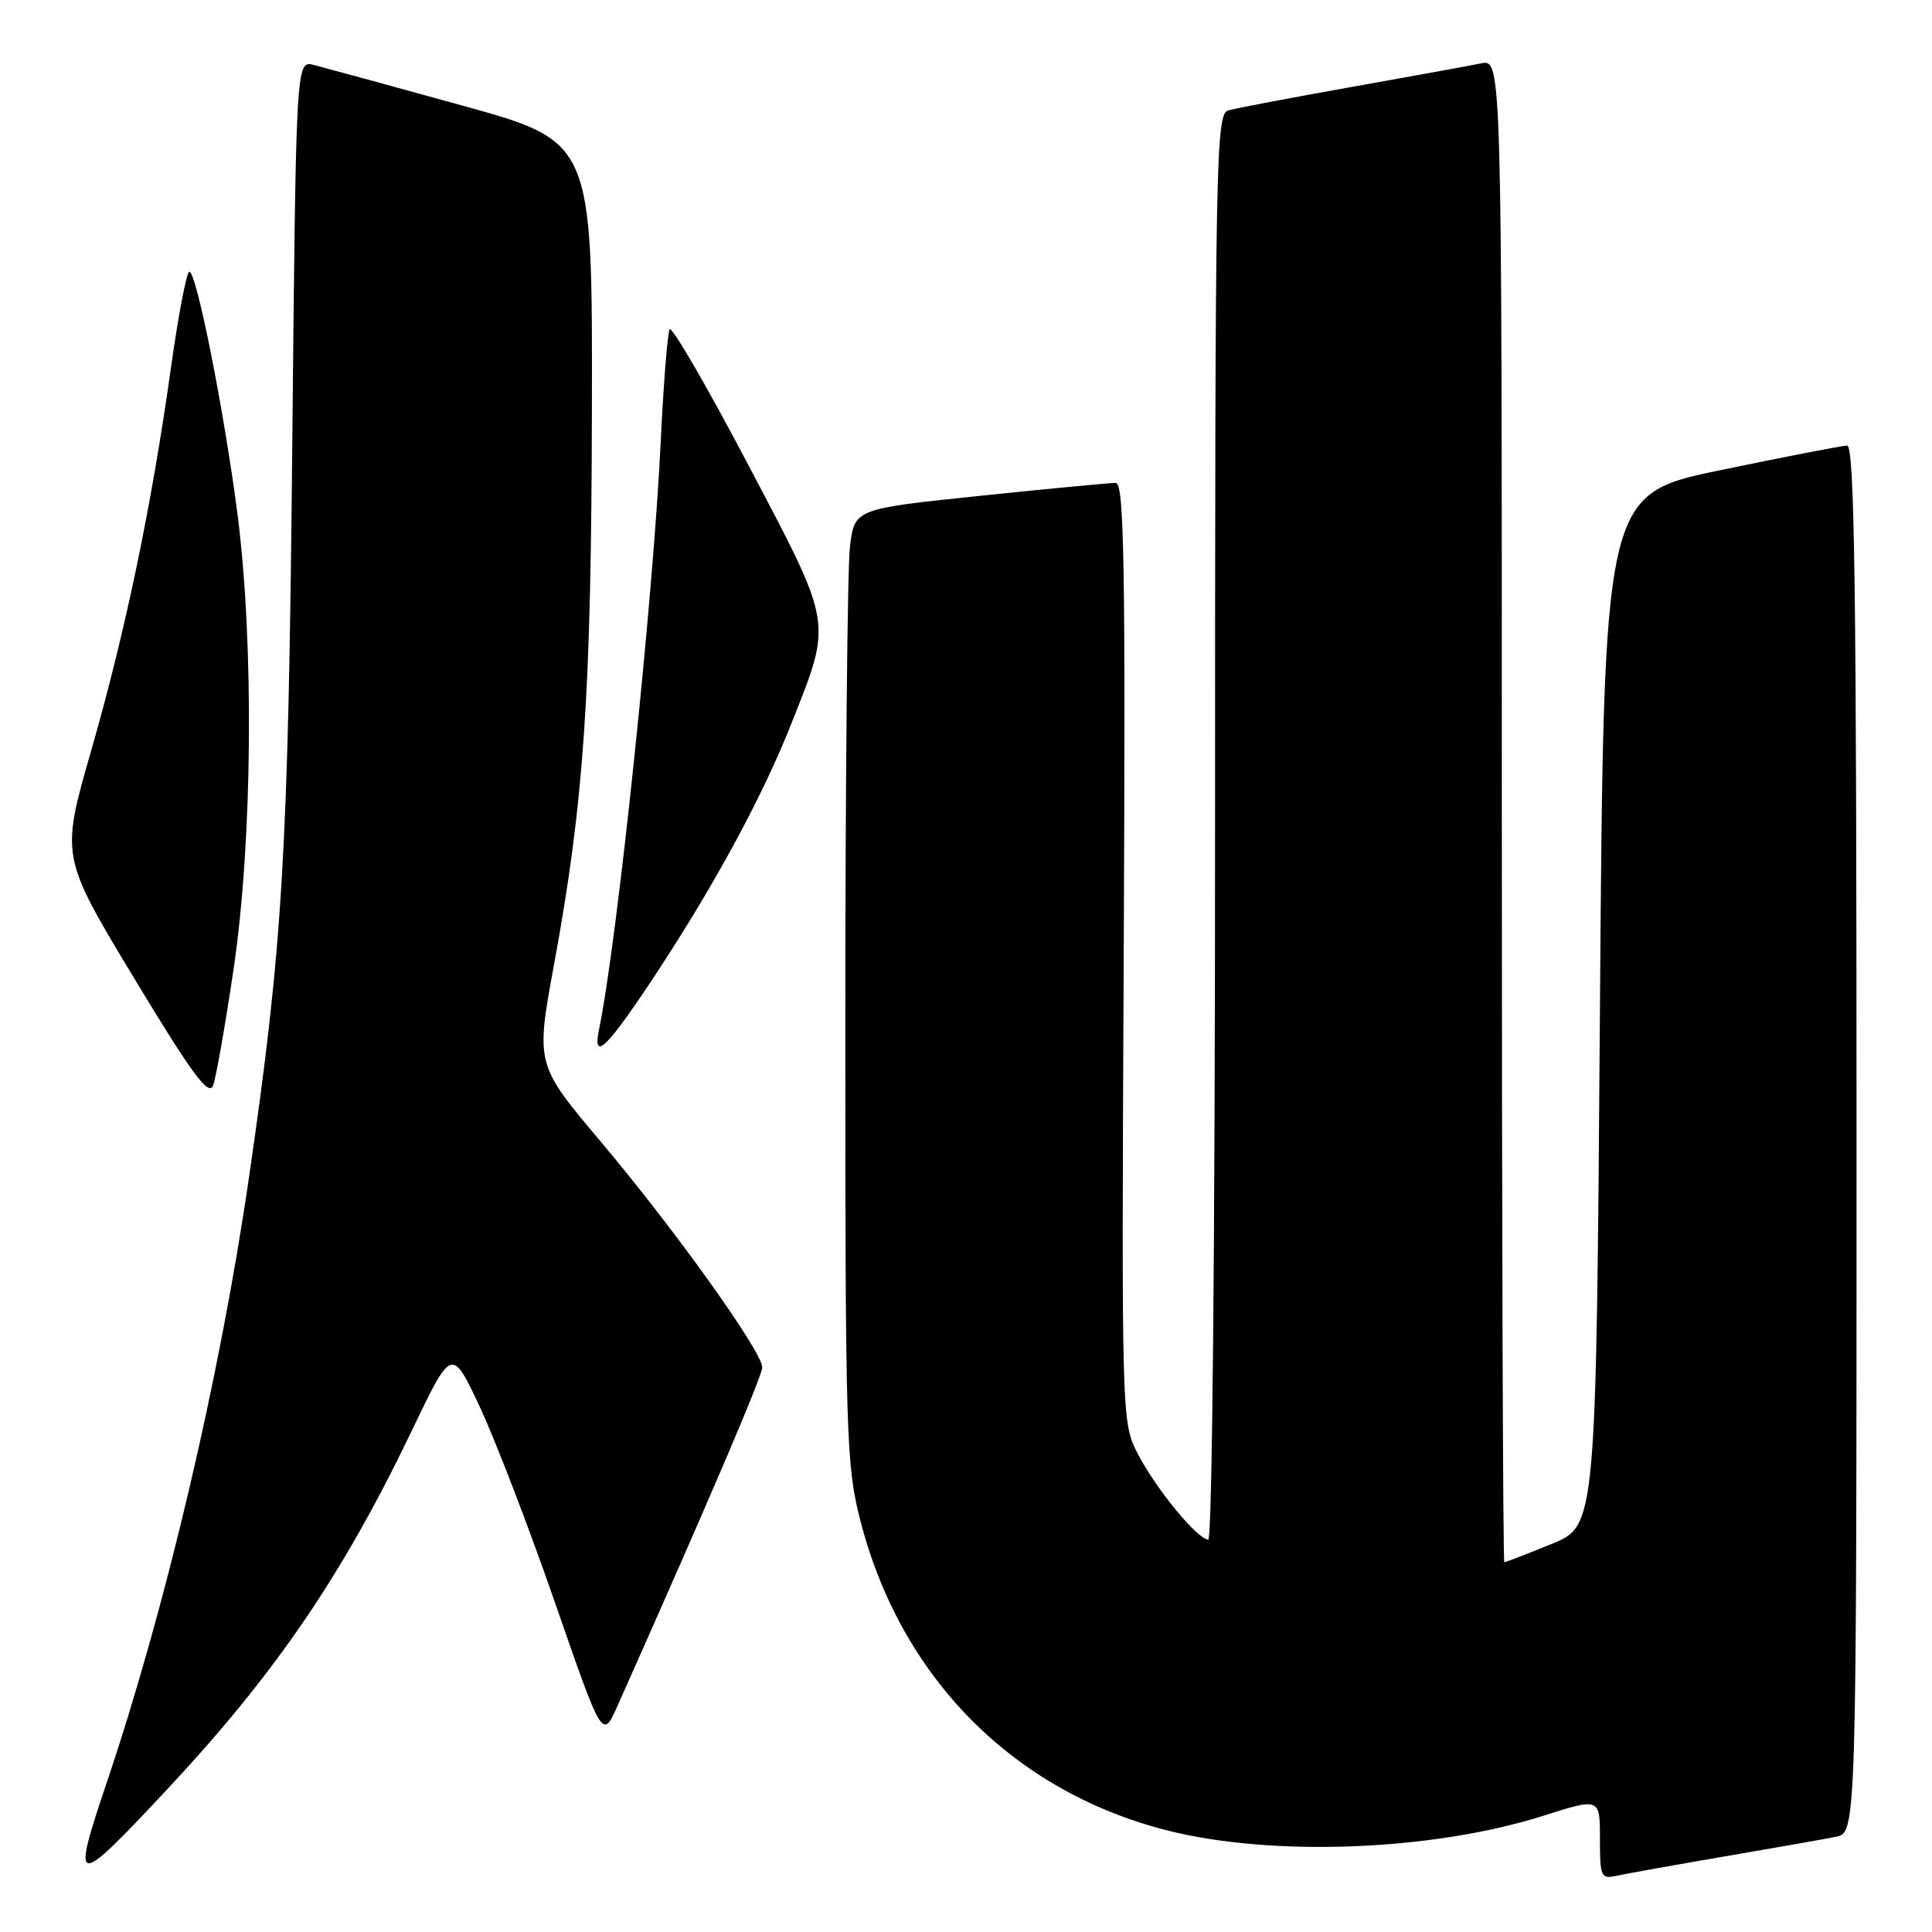 <?xml version="1.0" encoding="UTF-8" standalone="no"?>
<!DOCTYPE svg PUBLIC "-//W3C//DTD SVG 1.1//EN" "http://www.w3.org/Graphics/SVG/1.1/DTD/svg11.dtd" >
<svg xmlns="http://www.w3.org/2000/svg" xmlns:xlink="http://www.w3.org/1999/xlink" version="1.1" viewBox="0 0 256 256">
 <g >
 <path fill="currentColor"
d=" M 228.50 245.99 C 235.10 244.86 241.74 243.69 243.25 243.39 C 246.00 242.84 246.00 242.84 246.00 150.92 C 246.00 78.03 245.74 59.01 244.75 59.04 C 244.06 59.06 236.53 60.52 228.00 62.29 C 212.50 65.50 212.50 65.50 212.00 133.84 C 211.50 202.18 211.50 202.18 205.58 204.59 C 202.32 205.92 199.51 207.00 199.33 207.00 C 199.15 207.00 199.00 162.19 199.00 107.42 C 199.00 7.84 199.00 7.84 196.25 8.40 C 194.74 8.71 186.97 10.12 179.00 11.54 C 171.03 12.96 163.71 14.35 162.75 14.63 C 161.10 15.11 161.00 20.49 161.00 109.57 C 161.00 164.58 160.63 204.00 160.10 204.00 C 158.70 204.00 153.23 197.37 150.81 192.72 C 148.61 188.50 148.61 188.50 148.90 126.25 C 149.14 74.68 148.96 64.00 147.84 63.99 C 147.10 63.98 139.01 64.75 129.86 65.70 C 113.23 67.43 113.23 67.43 112.62 72.46 C 112.29 75.23 112.01 103.64 112.01 135.59 C 112.00 190.18 112.12 194.15 113.98 201.40 C 119.29 222.19 134.16 237.27 154.50 242.50 C 168.45 246.08 189.76 245.27 204.46 240.61 C 212.00 238.21 212.00 238.21 212.00 243.63 C 212.00 248.72 212.13 249.01 214.25 248.54 C 215.49 248.27 221.90 247.12 228.50 245.99 Z  M 21.98 237.28 C 36.46 221.81 45.39 208.73 54.60 189.50 C 59.87 178.50 59.87 178.50 63.61 186.50 C 65.67 190.90 70.16 202.60 73.59 212.50 C 79.83 230.50 79.83 230.50 81.84 226.00 C 94.01 198.69 101.00 182.34 101.00 181.18 C 101.00 179.11 89.43 162.93 79.60 151.27 C 70.98 141.04 70.98 141.04 73.42 127.77 C 77.39 106.18 78.36 91.93 78.43 54.13 C 78.50 18.76 78.50 18.76 61.20 13.97 C 51.68 11.34 42.85 8.93 41.56 8.60 C 39.22 8.02 39.22 8.02 38.72 59.76 C 38.20 113.10 37.47 125.27 32.97 156.16 C 29.12 182.60 21.97 212.98 14.13 236.24 C 9.42 250.23 9.81 250.29 21.98 237.28 Z  M 30.98 128.21 C 33.45 111.36 33.67 85.37 31.49 68.30 C 29.75 54.70 26.04 36.00 25.09 36.00 C 24.73 36.00 23.63 41.74 22.65 48.75 C 20.06 67.18 16.64 83.60 12.06 99.54 C 8.05 113.50 8.05 113.50 17.77 129.61 C 25.45 142.33 27.65 145.32 28.23 143.83 C 28.63 142.78 29.87 135.76 30.98 128.21 Z  M 87.14 128.71 C 94.90 116.88 101.12 105.36 104.91 95.76 C 110.29 82.14 110.45 83.06 99.17 61.64 C 93.72 51.27 89.02 43.17 88.73 43.64 C 88.45 44.11 87.92 50.80 87.55 58.50 C 86.58 79.09 81.79 124.76 79.38 136.38 C 78.45 140.86 80.47 138.86 87.14 128.71 Z "/>
</g>
</svg>